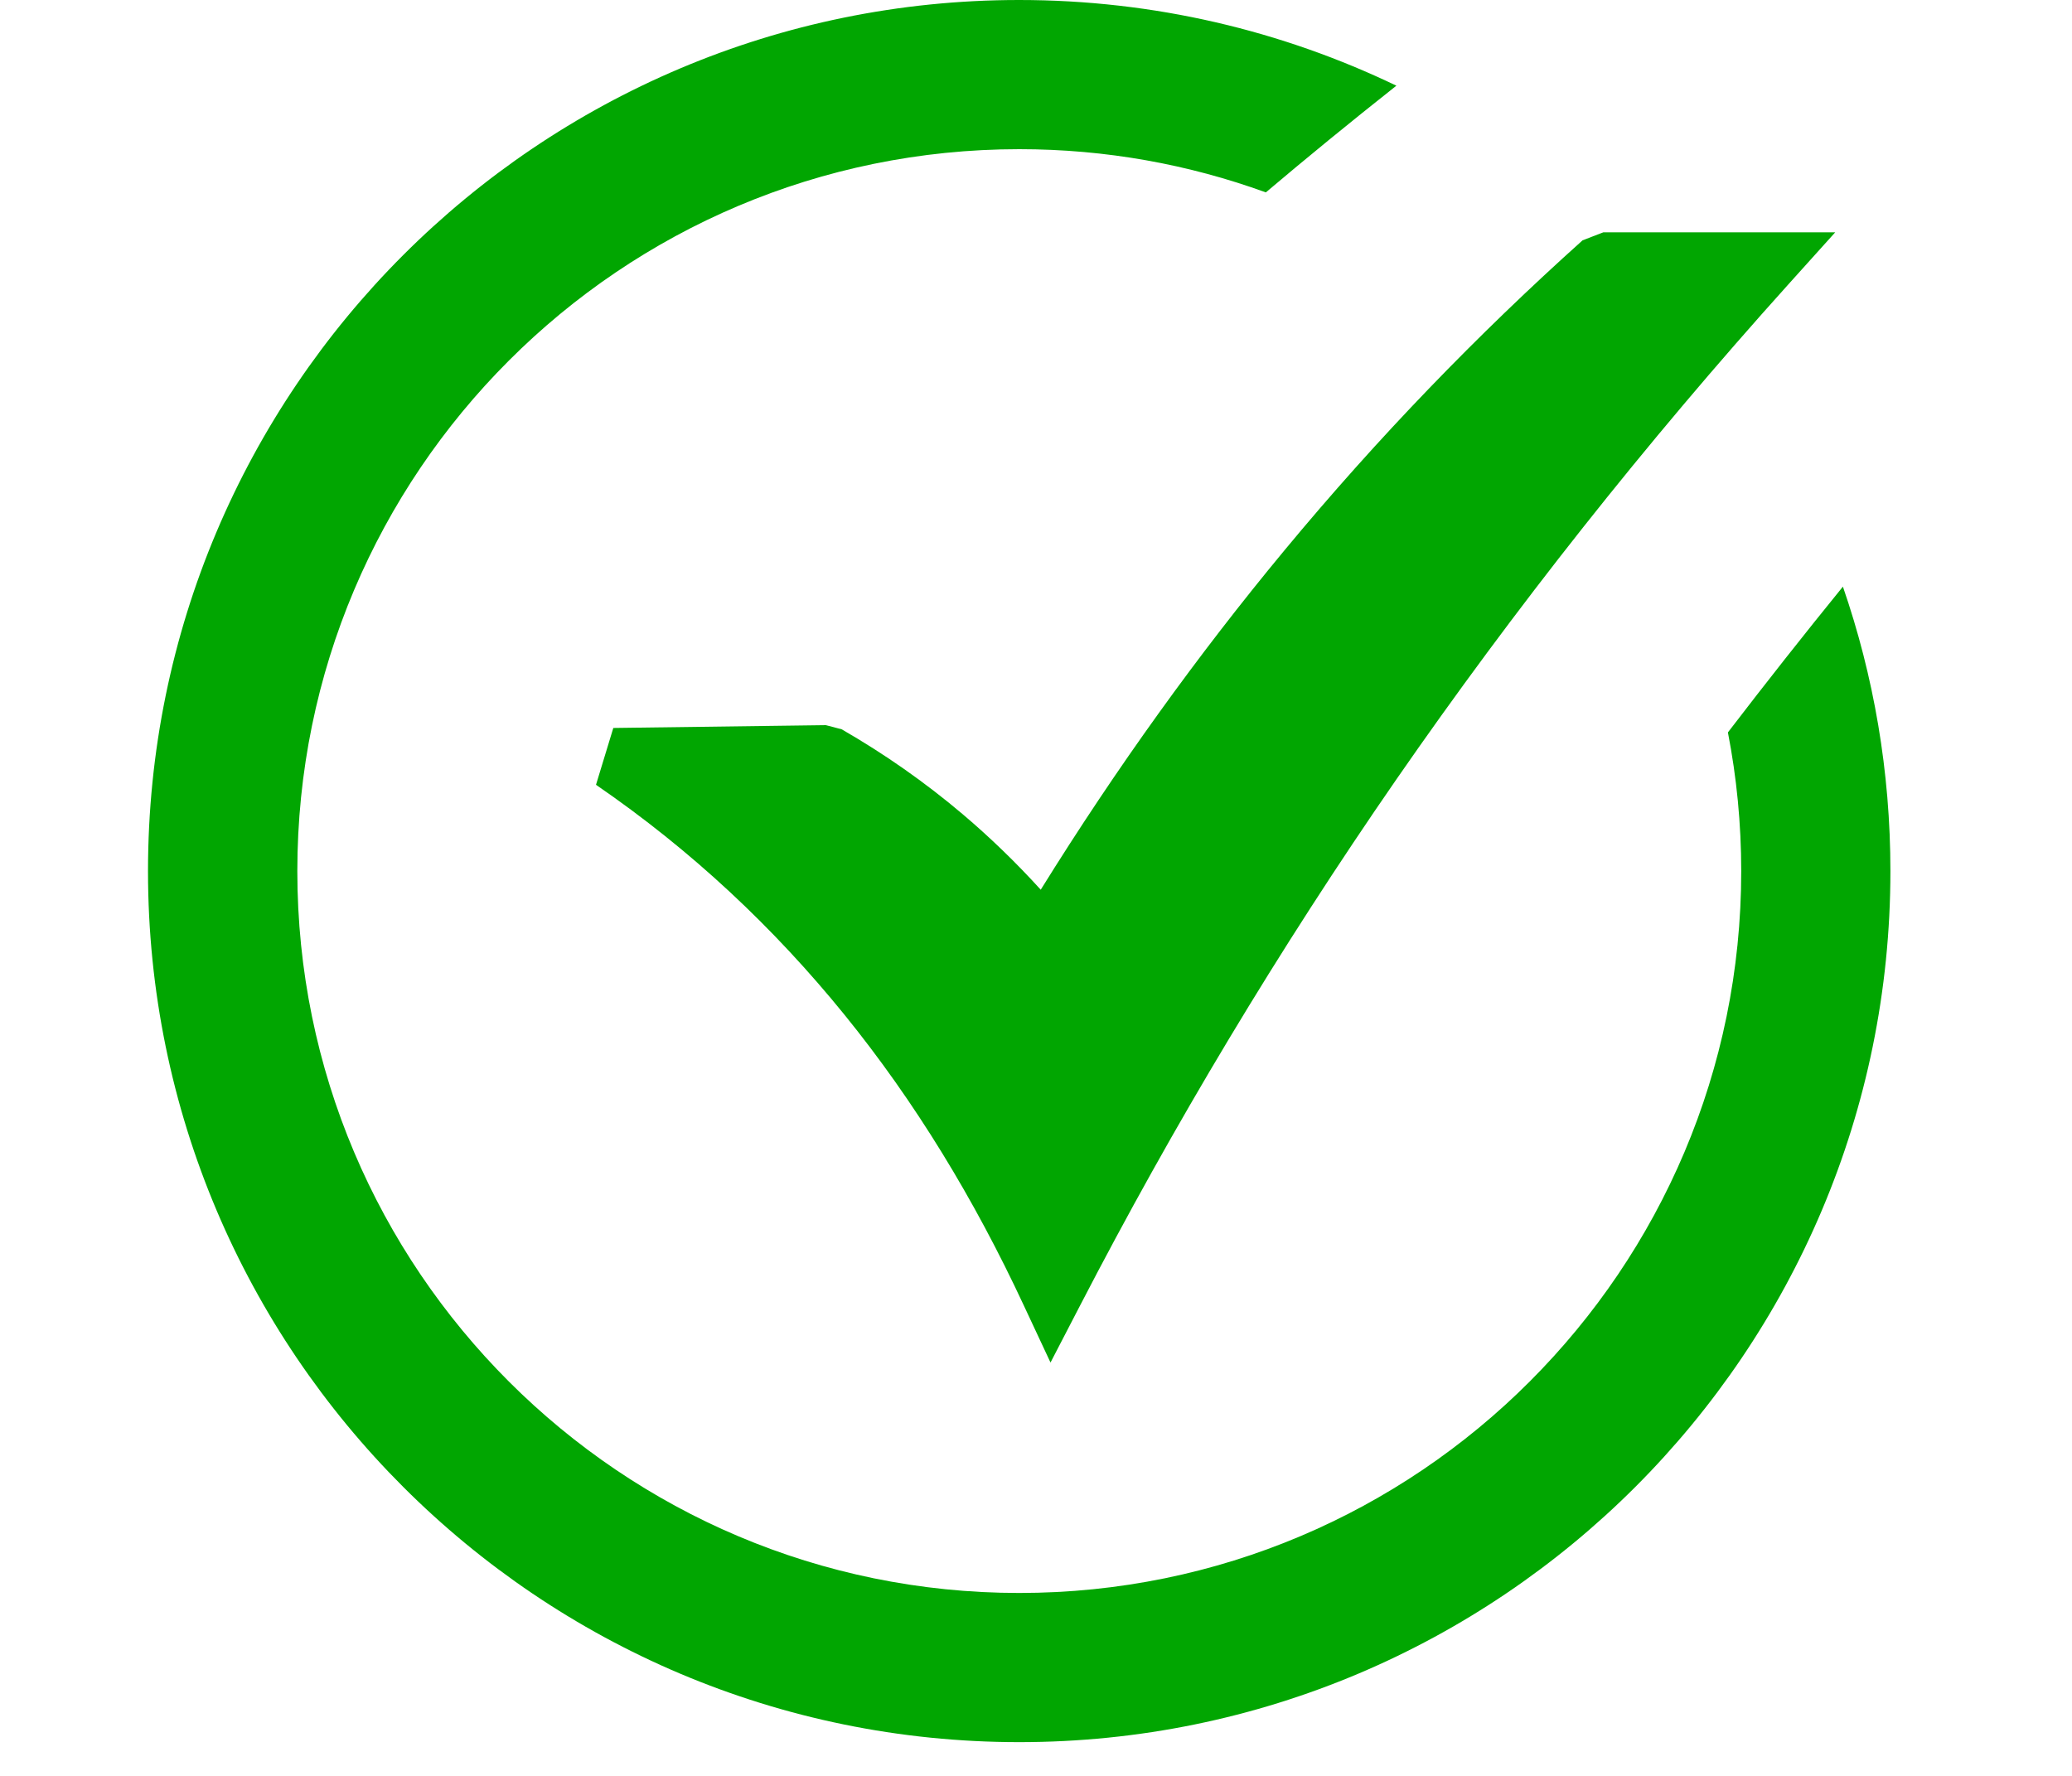 <?xml version="1.0" encoding="utf-8"?><svg version="1.1" id="Layer_1" xmlns="http://www.w3.org/2000/svg" xmlns:xlink="http://www.w3.org/1999/xlink" x="0px" y="0px" viewBox="-10 0 140 120" style="enable-background:new 0 0 117.72 117.72" xml:space="preserve"><style type="text/css"><![CDATA[
	.st0{fill:#01A601;}
]]></style><g><path class="st0" d="M58.86,0c9.13,0,17.77,2.08,25.49,5.79c-3.16,2.5-6.09,4.9-8.82,7.21c-5.2-1.89-10.81-2.92-16.66-2.92 c-13.47,0-25.67,5.46-34.49,14.29c-8.83,8.83-14.29,21.02-14.29,34.49c0,13.47,5.46,25.66,14.29,34.49 c8.83,8.83,21.02,14.29,34.49,14.29s25.67-5.46,34.49-14.29c8.83-8.83,14.29-21.02,14.29-34.49c0-3.2-0.31-6.34-0.9-9.37 c2.53-3.3,5.12-6.59,7.77-9.85c2.08,6.02,3.21,12.49,3.21,19.22c0,16.25-6.59,30.97-17.24,41.62 c-10.65,10.65-25.37,17.24-41.62,17.24c-16.25,0-30.97-6.59-41.62-17.24C6.59,89.83,0,75.11,0,58.86 c0-16.25,6.59-30.97,17.24-41.62S42.61,0,58.86,0L58.86,0z M31.44,49.19L45.8,49l1.07,0.28c2.9,1.67,5.63,3.58,8.18,5.74 c1.84,1.56,3.6,3.26,5.27,5.1c5.15-8.29,10.64-15.9,16.44-22.9c6.35-7.67,13.09-14.63,20.17-20.98l1.4-0.54H114l-3.16,3.51 C101.13,30,92.32,41.15,84.36,52.65C76.4,64.16,69.28,76.04,62.95,88.27l-1.97,3.8l-1.81-3.87c-3.34-7.17-7.34-13.75-12.11-19.63 c-4.77-5.88-10.32-11.1-16.79-15.54L31.44,49.19L31.44,49.19z"/></g></svg>